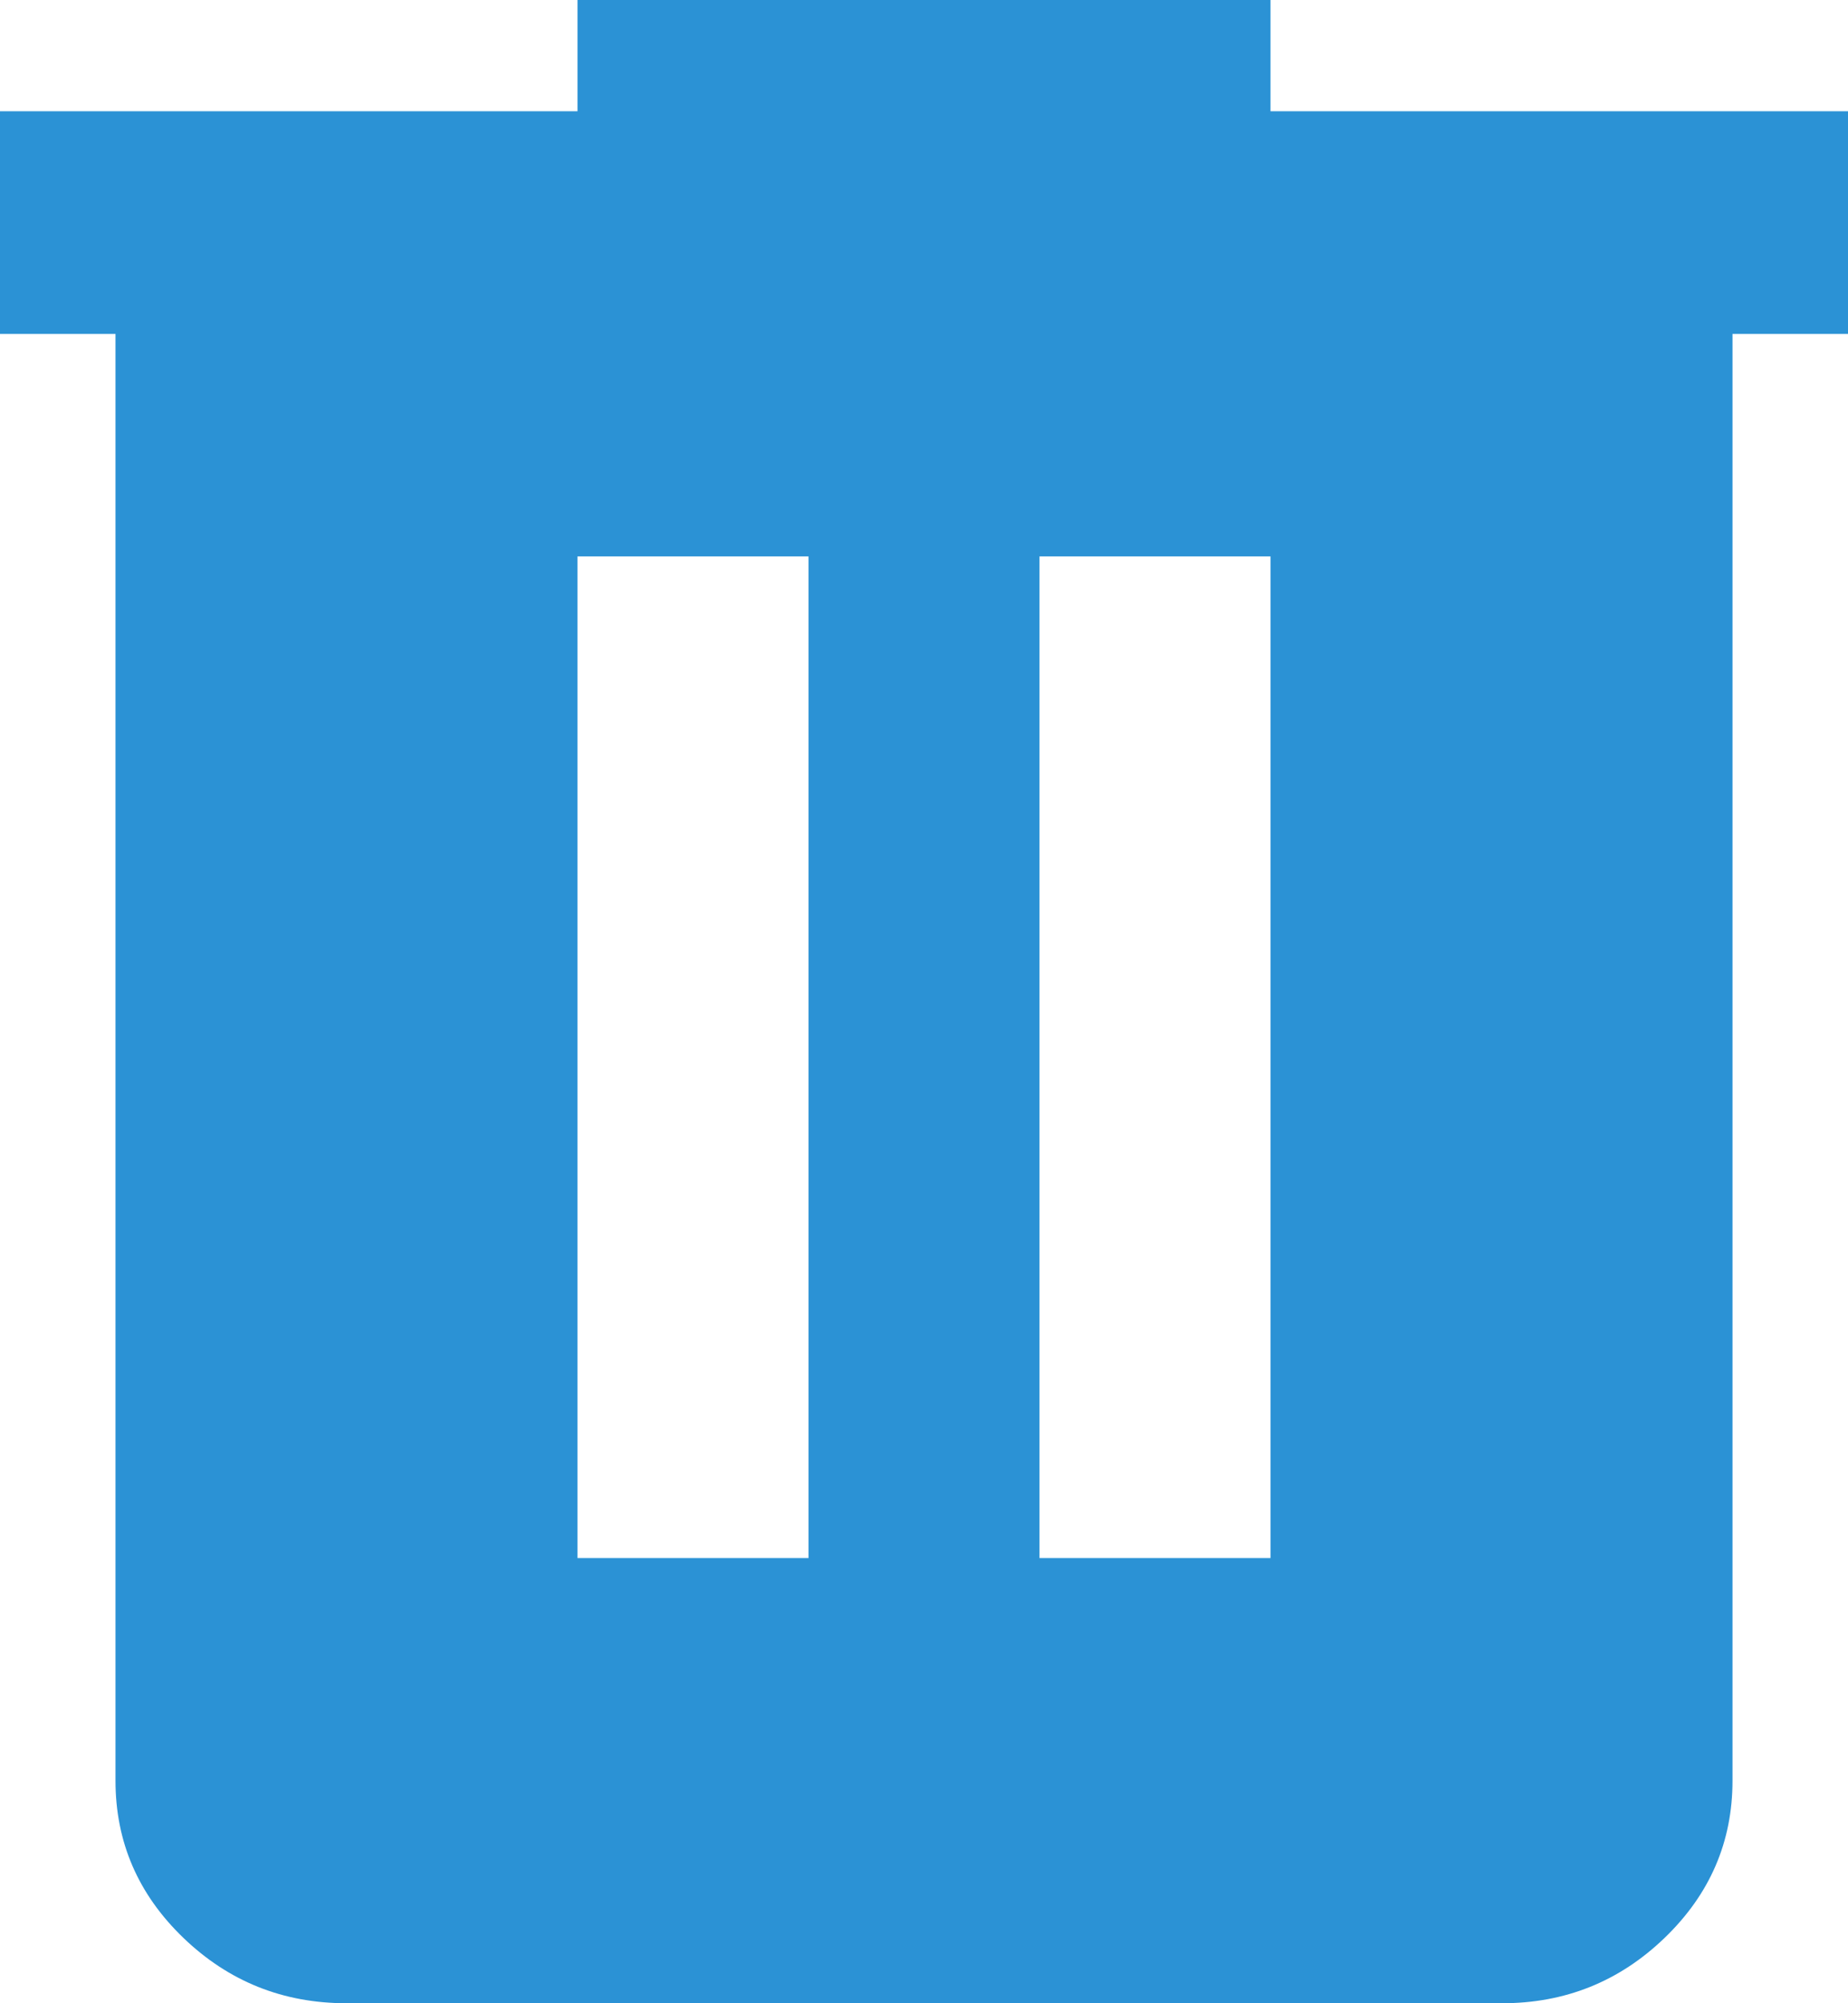 <svg width="12" height="13" viewBox="0 0 12 13" fill="none" xmlns="http://www.w3.org/2000/svg">
<path d="M2.25 13C1.837 13 1.484 12.858 1.19 12.575C0.896 12.292 0.75 11.952 0.75 11.556V2.167H0V0.722H3.75V0H8.25V0.722H12V2.167H11.25V11.556C11.25 11.953 11.103 12.293 10.809 12.576C10.515 12.859 10.162 13.001 9.75 13H2.25ZM3.75 10.111H5.25V3.611H3.75V10.111ZM6.75 10.111H8.25V3.611H6.75V10.111Z" fill="#2B92D5"/>
</svg>
